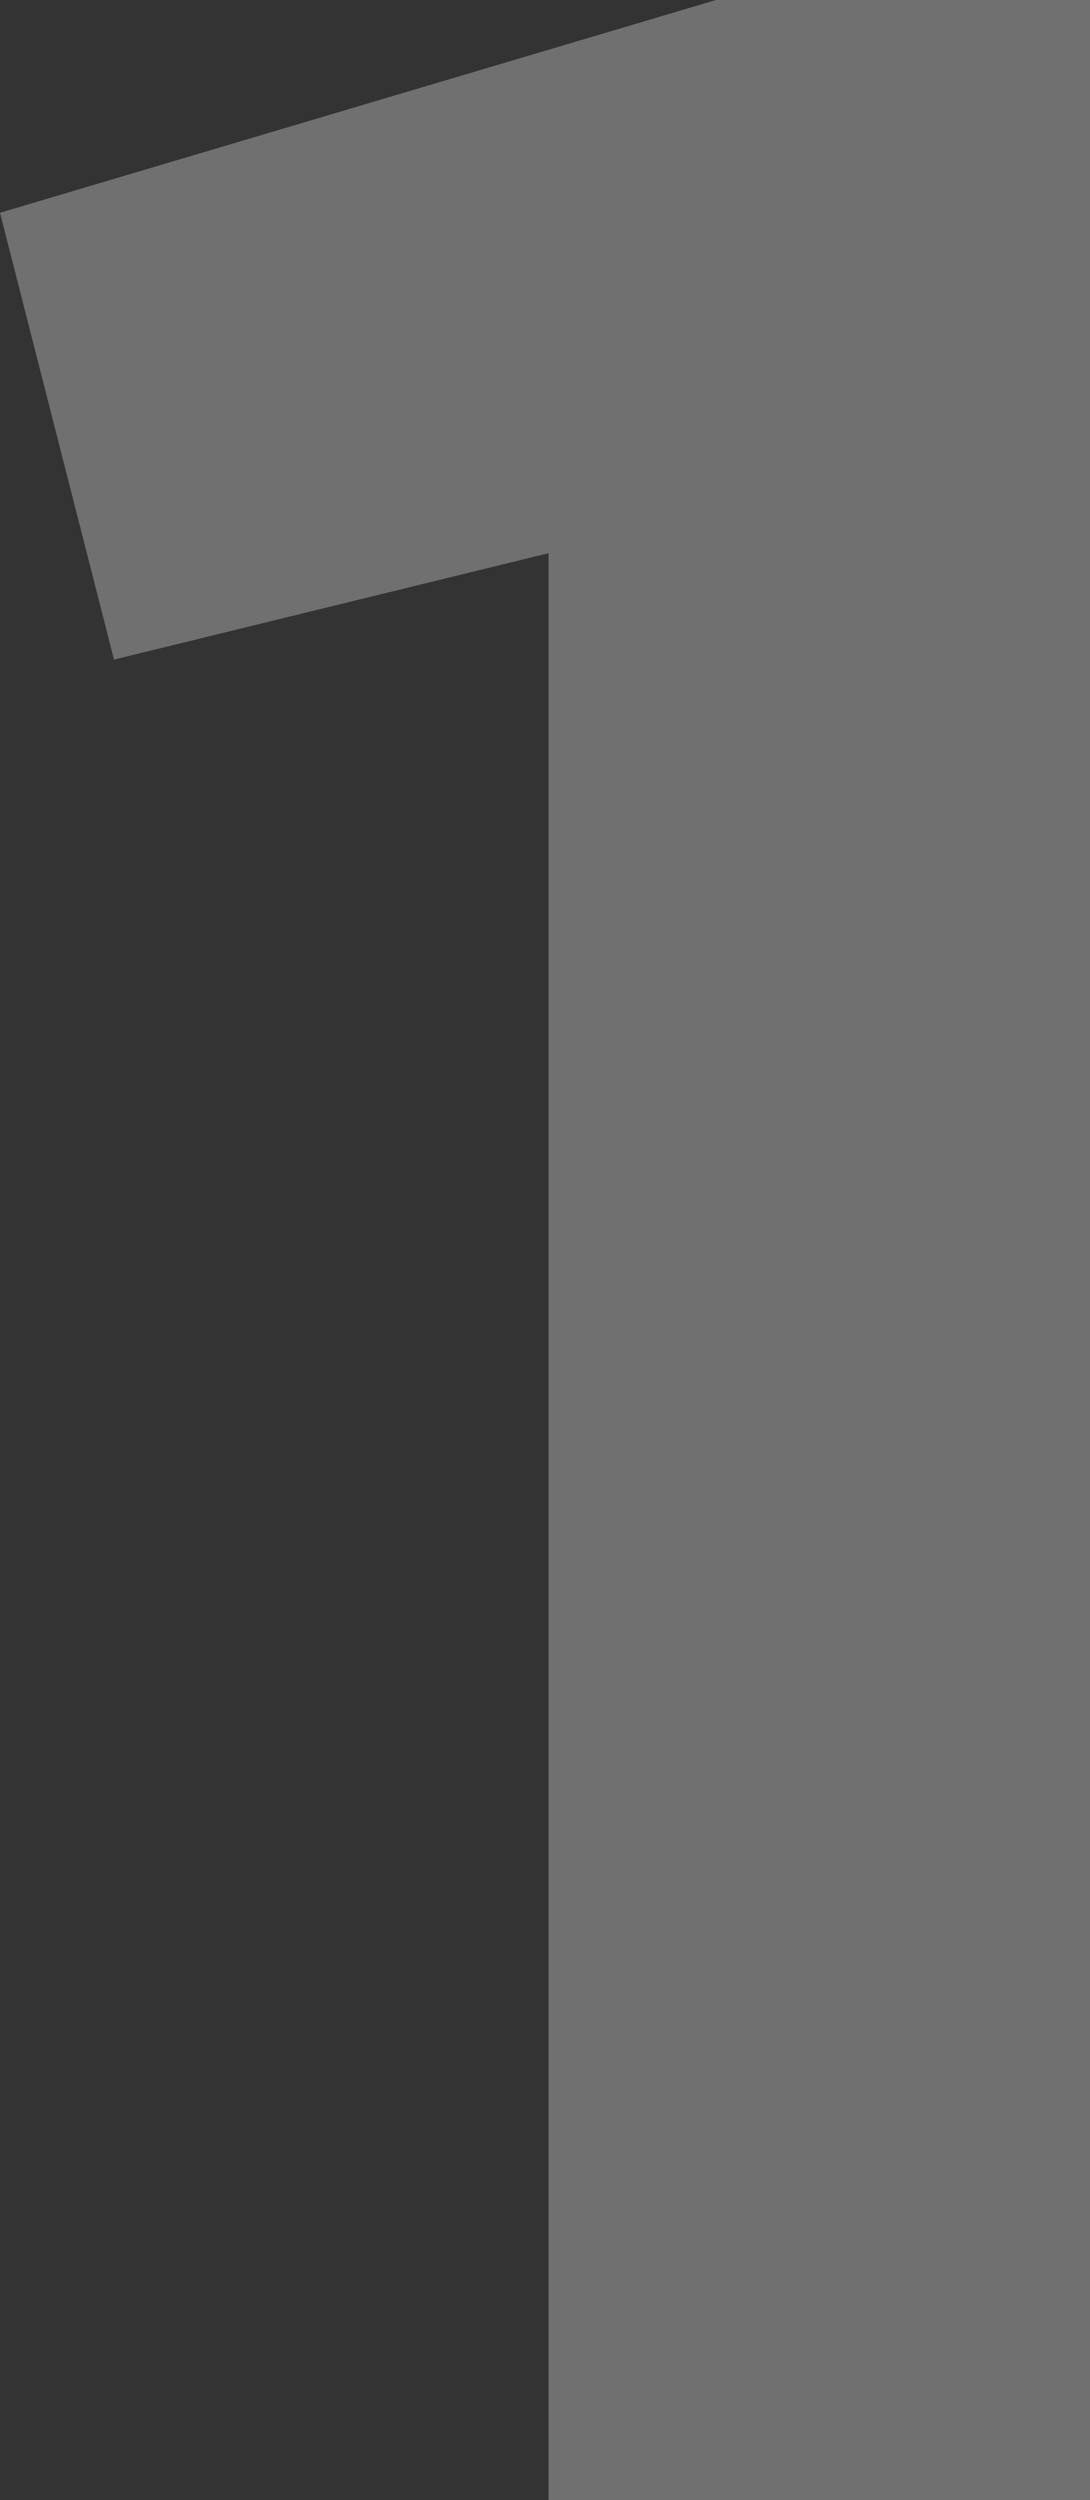 <svg xmlns="http://www.w3.org/2000/svg" width="48" height="110" fill="none" viewBox="0 0 48 110">
    <rect x="0" y="0" width="48" height="110" fill="#333333" stroke="none"/>
    <path fill="#fff" d="M24.157 110V24.34L5.02 29.021 0 9.361 31.53 0H48v110H24.157z" opacity=".3"/>
</svg>
